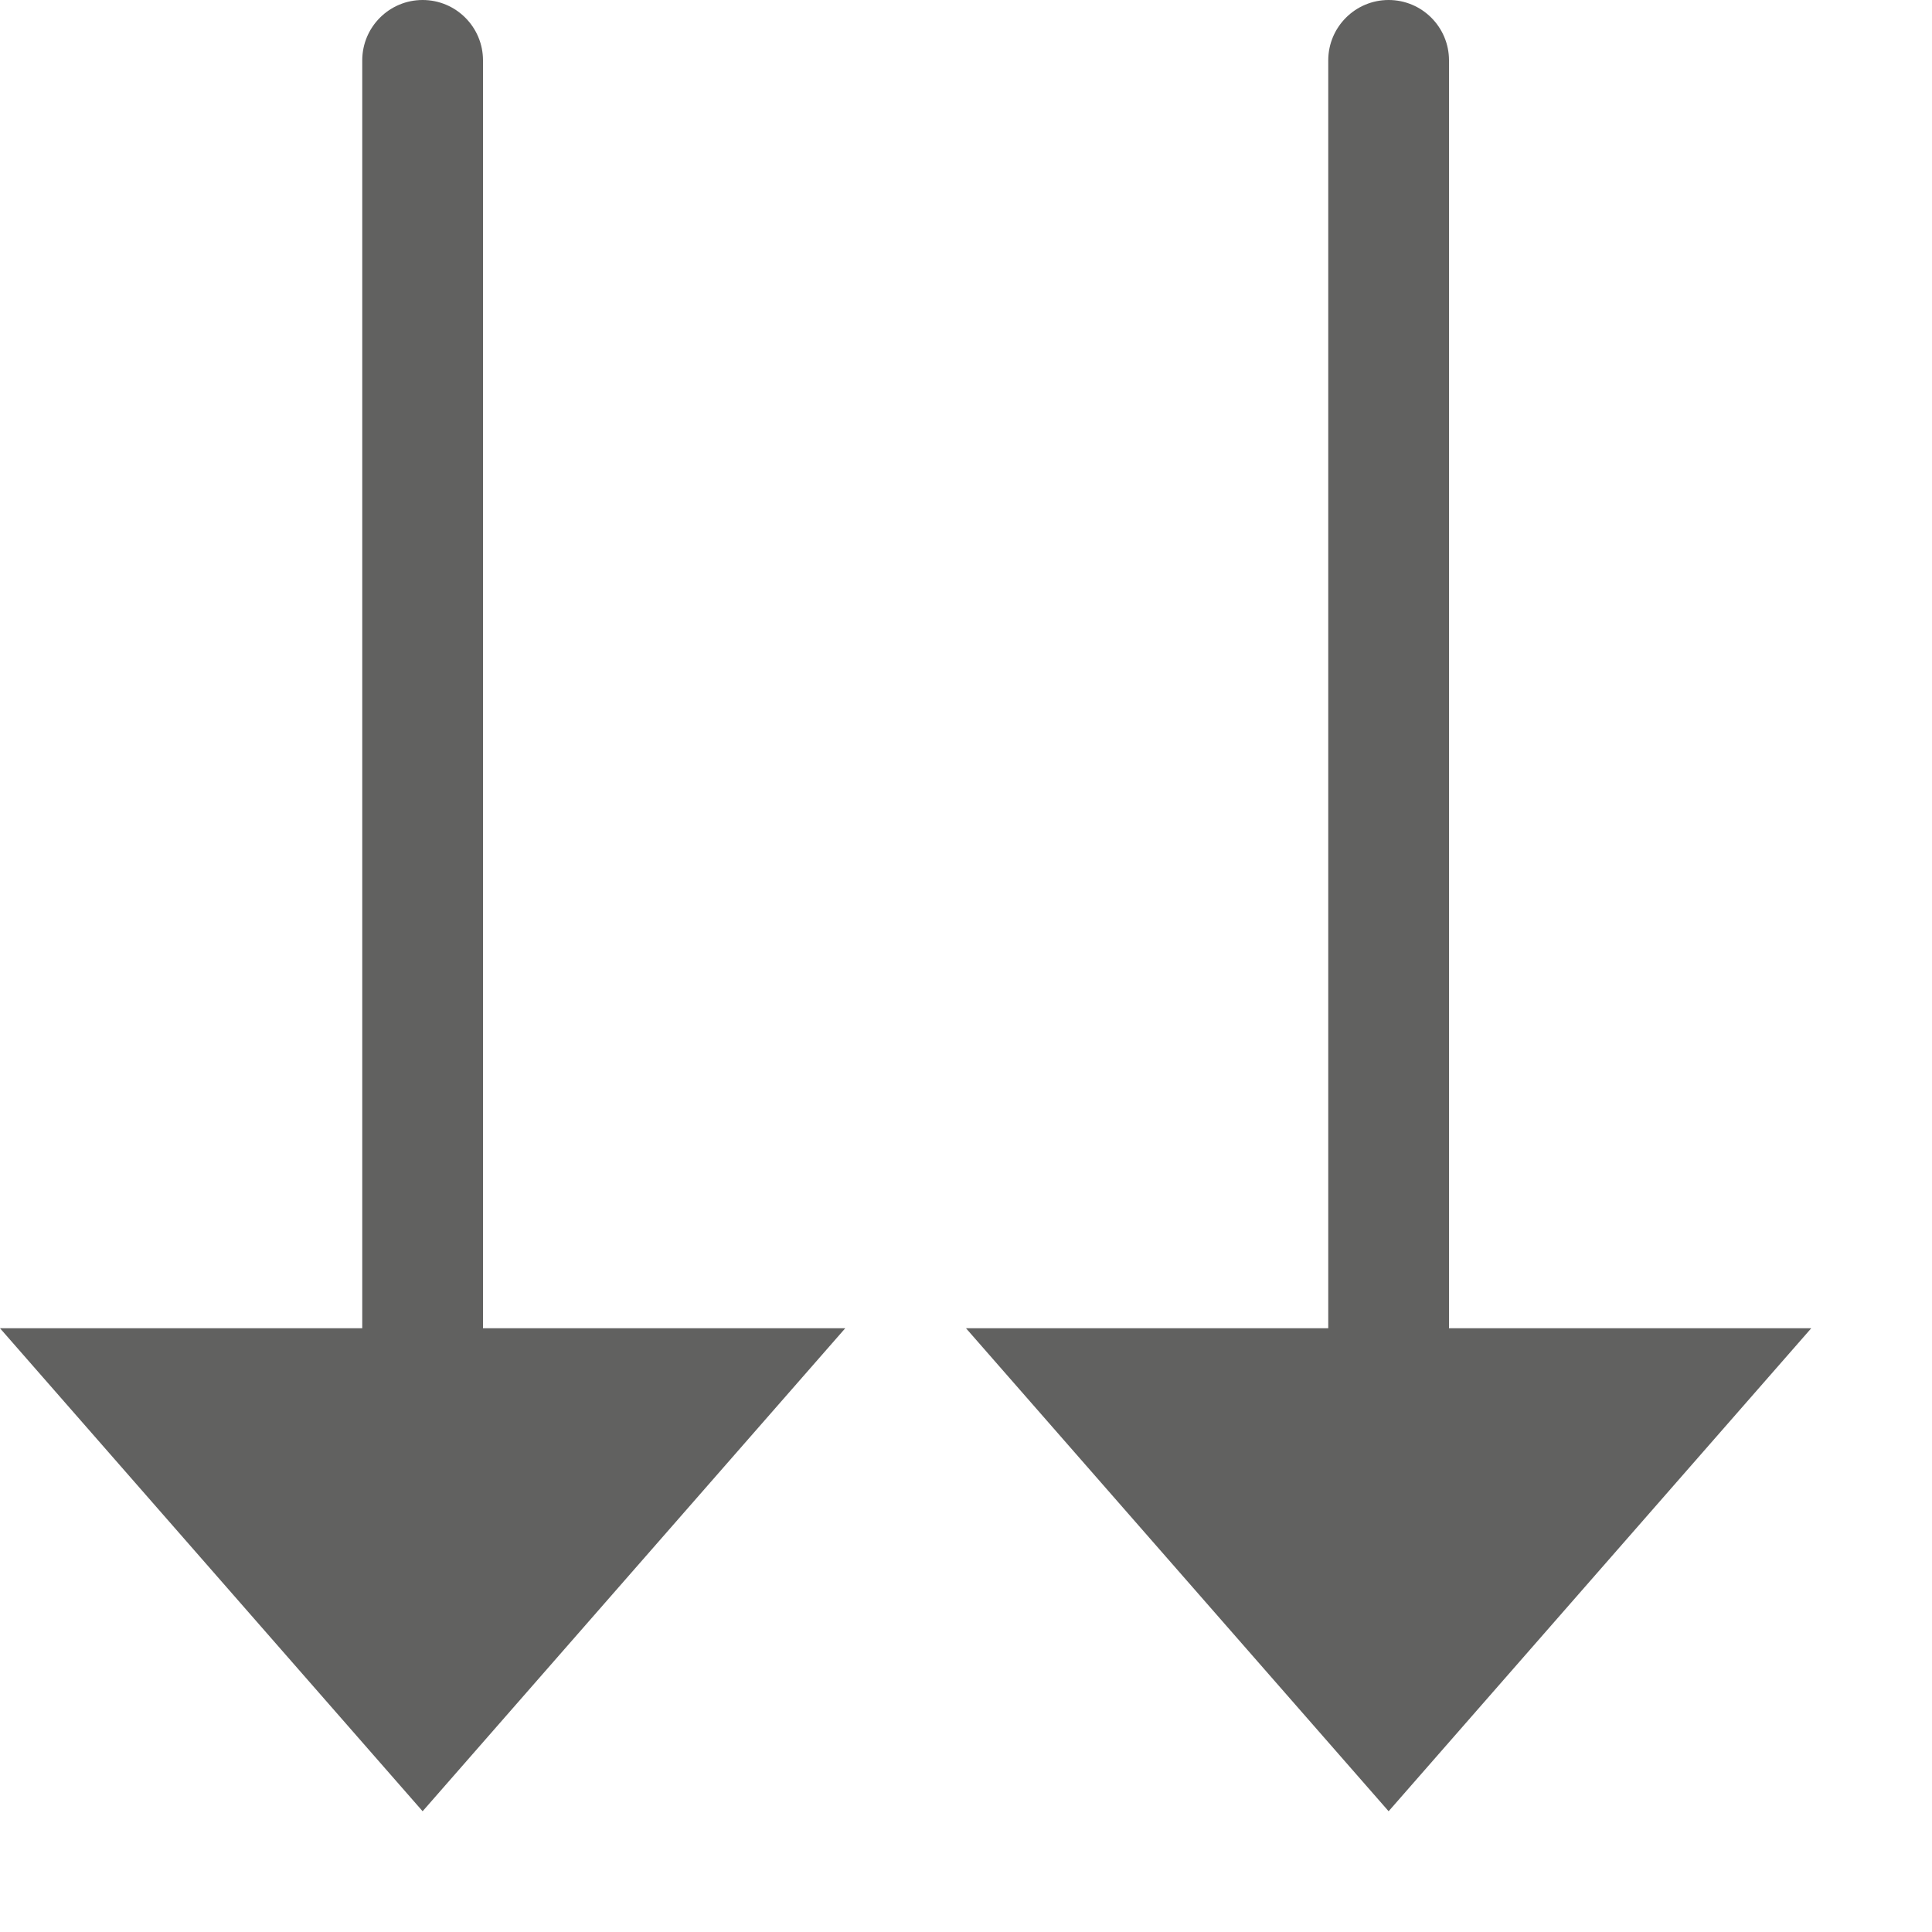 <svg width="16" height="16" viewBox="0 0 16 16" fill="none" xmlns="http://www.w3.org/2000/svg">
<path fill-rule="evenodd" clip-rule="evenodd" d="M12 0.5C12 0.224 11.776 0 11.5 0C11.224 0 11 0.224 11 0.5V11H8L11.5 15L15 11H12V0.5Z" fill="#616160"/>
<path fill-rule="evenodd" clip-rule="evenodd" d="M4 0.5C4 0.224 3.776 0 3.5 0C3.224 0 3 0.224 3 0.5V11H0L3.5 15L7 11H4V0.5Z" fill="#616160"/>
</svg>
